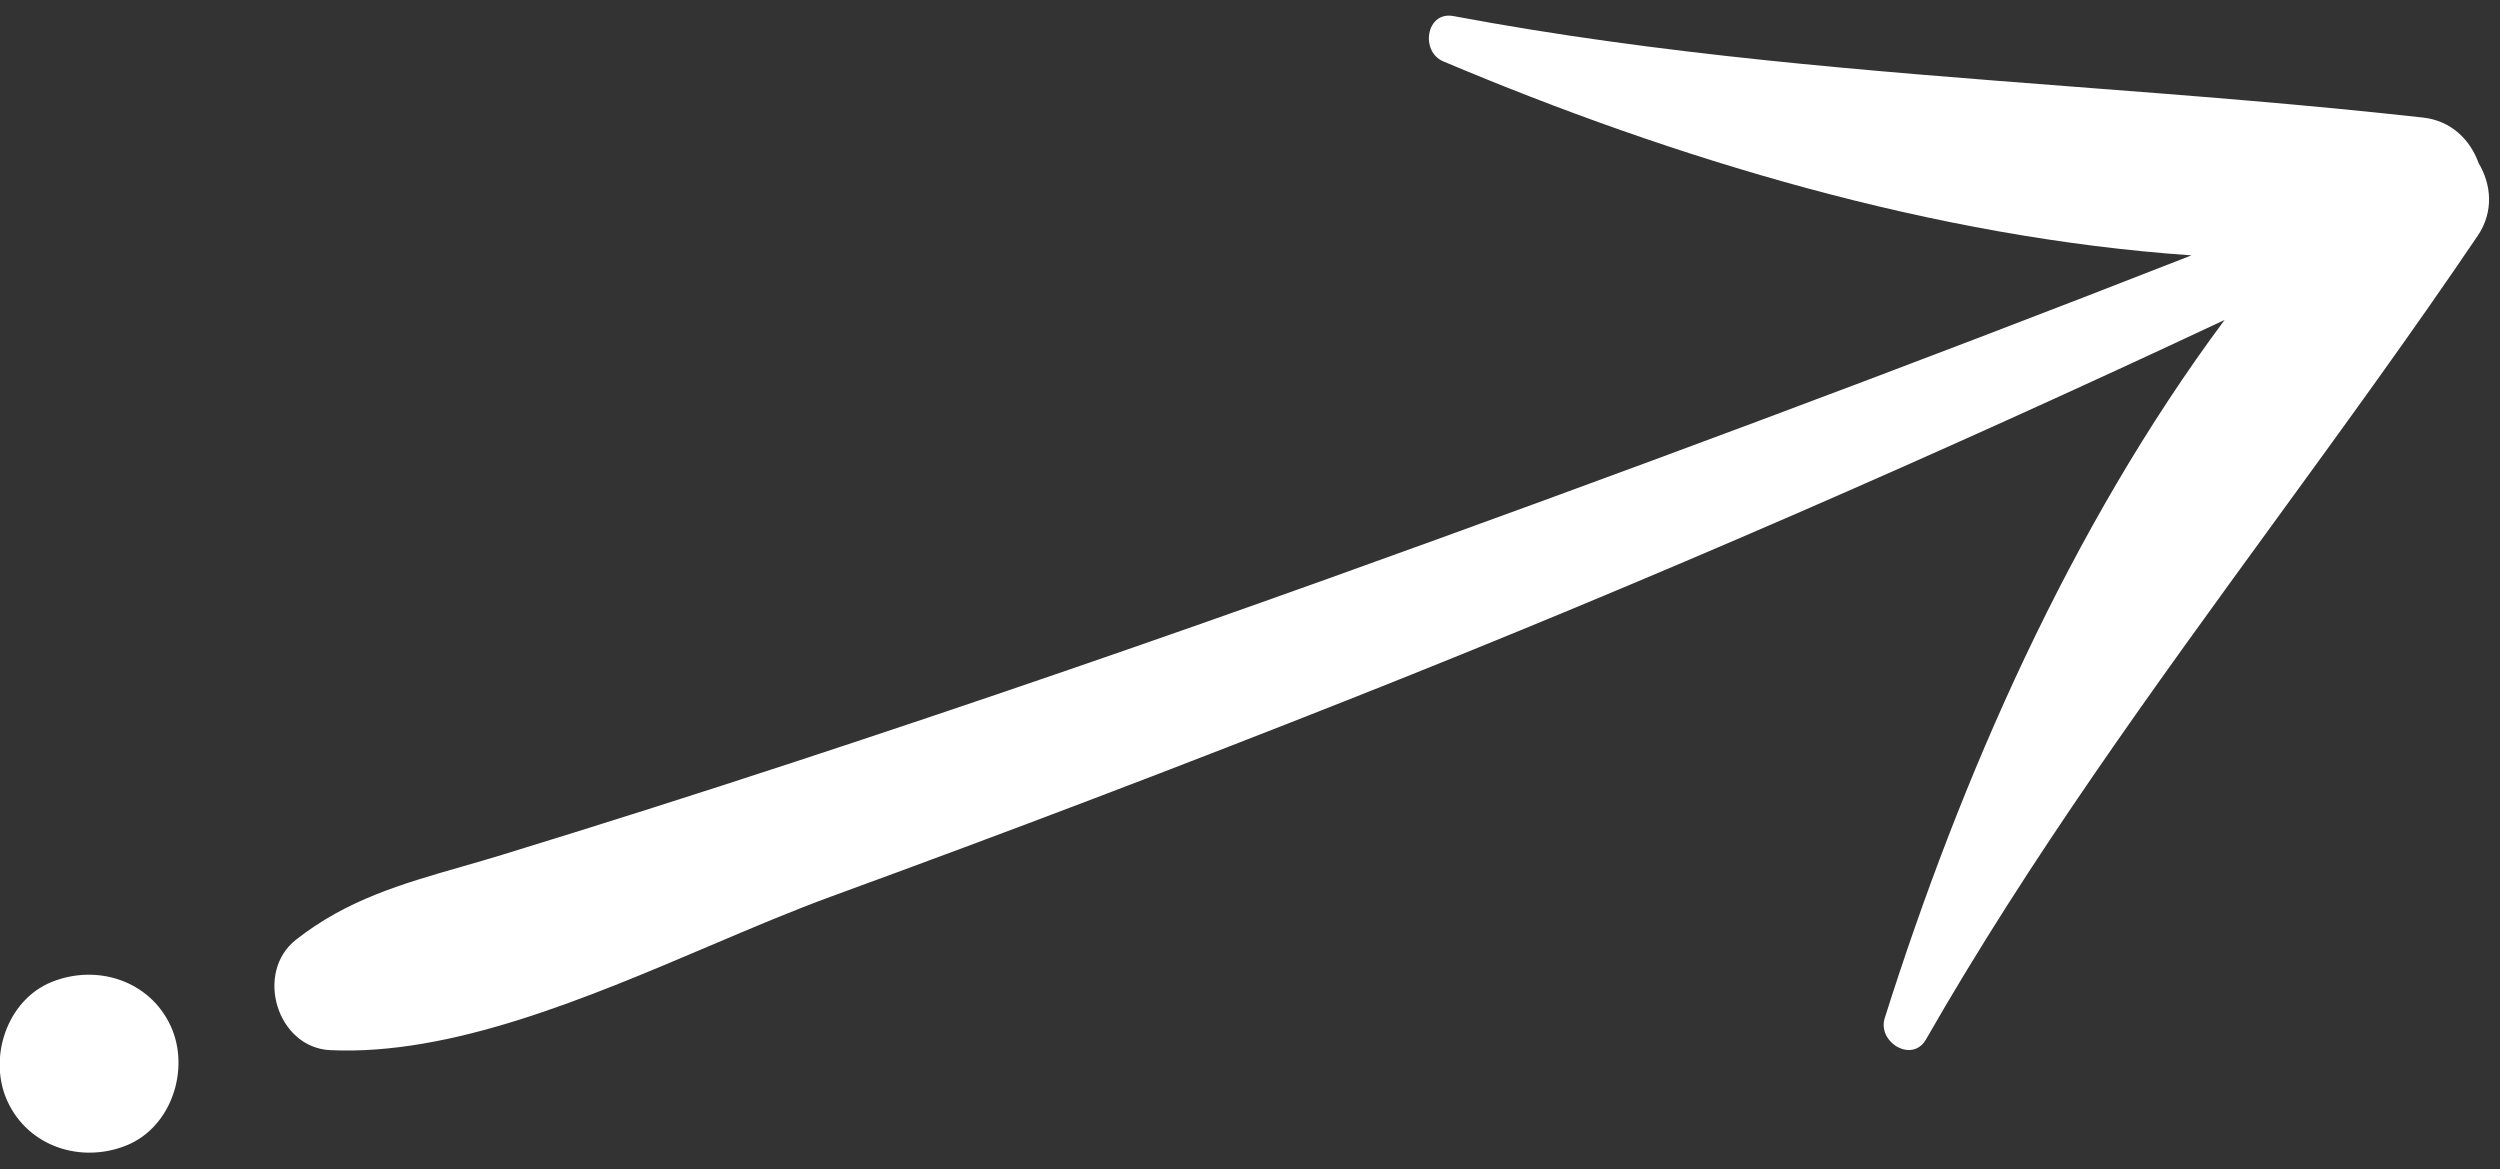 <svg width="62" height="29" viewBox="0 0 62 29" fill="none" xmlns="http://www.w3.org/2000/svg">
<rect x="0" y="0" width="62" height="29" fill="#333333" stroke="none"/>
<path fill-rule="evenodd" clip-rule="evenodd" d="M55.169 7.936C51.332 13.095 48.621 19.303 46.742 25.247C46.552 25.847 47.422 26.374 47.763 25.78C50.355 21.253 53.386 17.09 56.421 12.92L56.421 12.92L56.421 12.92C58.12 10.586 59.821 8.25 61.447 5.847C61.852 5.248 61.785 4.571 61.469 4.044C61.264 3.472 60.795 2.994 60.094 2.916C57.209 2.594 54.327 2.373 51.448 2.152L51.448 2.152L51.448 2.152C46.306 1.757 41.173 1.362 36.047 0.399C35.367 0.271 35.217 1.278 35.791 1.521C41.51 3.937 47.961 5.894 54.349 6.333C47.246 9.114 40.092 11.783 32.915 14.358C28.539 15.928 24.142 17.439 19.726 18.889C17.309 19.683 14.883 20.454 12.45 21.2C12.113 21.304 11.78 21.399 11.454 21.493C9.971 21.919 8.604 22.311 7.339 23.306C6.309 24.117 6.865 25.983 8.193 26.044C11.192 26.181 14.534 24.761 17.594 23.46C18.648 23.012 19.669 22.578 20.631 22.227C24.985 20.637 29.317 18.988 33.625 17.28C40.914 14.391 48.079 11.261 55.169 7.936ZM1.275 24.356C0.16 24.811 -0.303 26.255 0.186 27.314C0.709 28.448 2.025 28.86 3.144 28.403C4.259 27.948 4.722 26.504 4.233 25.445C3.71 24.311 2.394 23.899 1.275 24.356Z" fill="white"/>
</svg>
